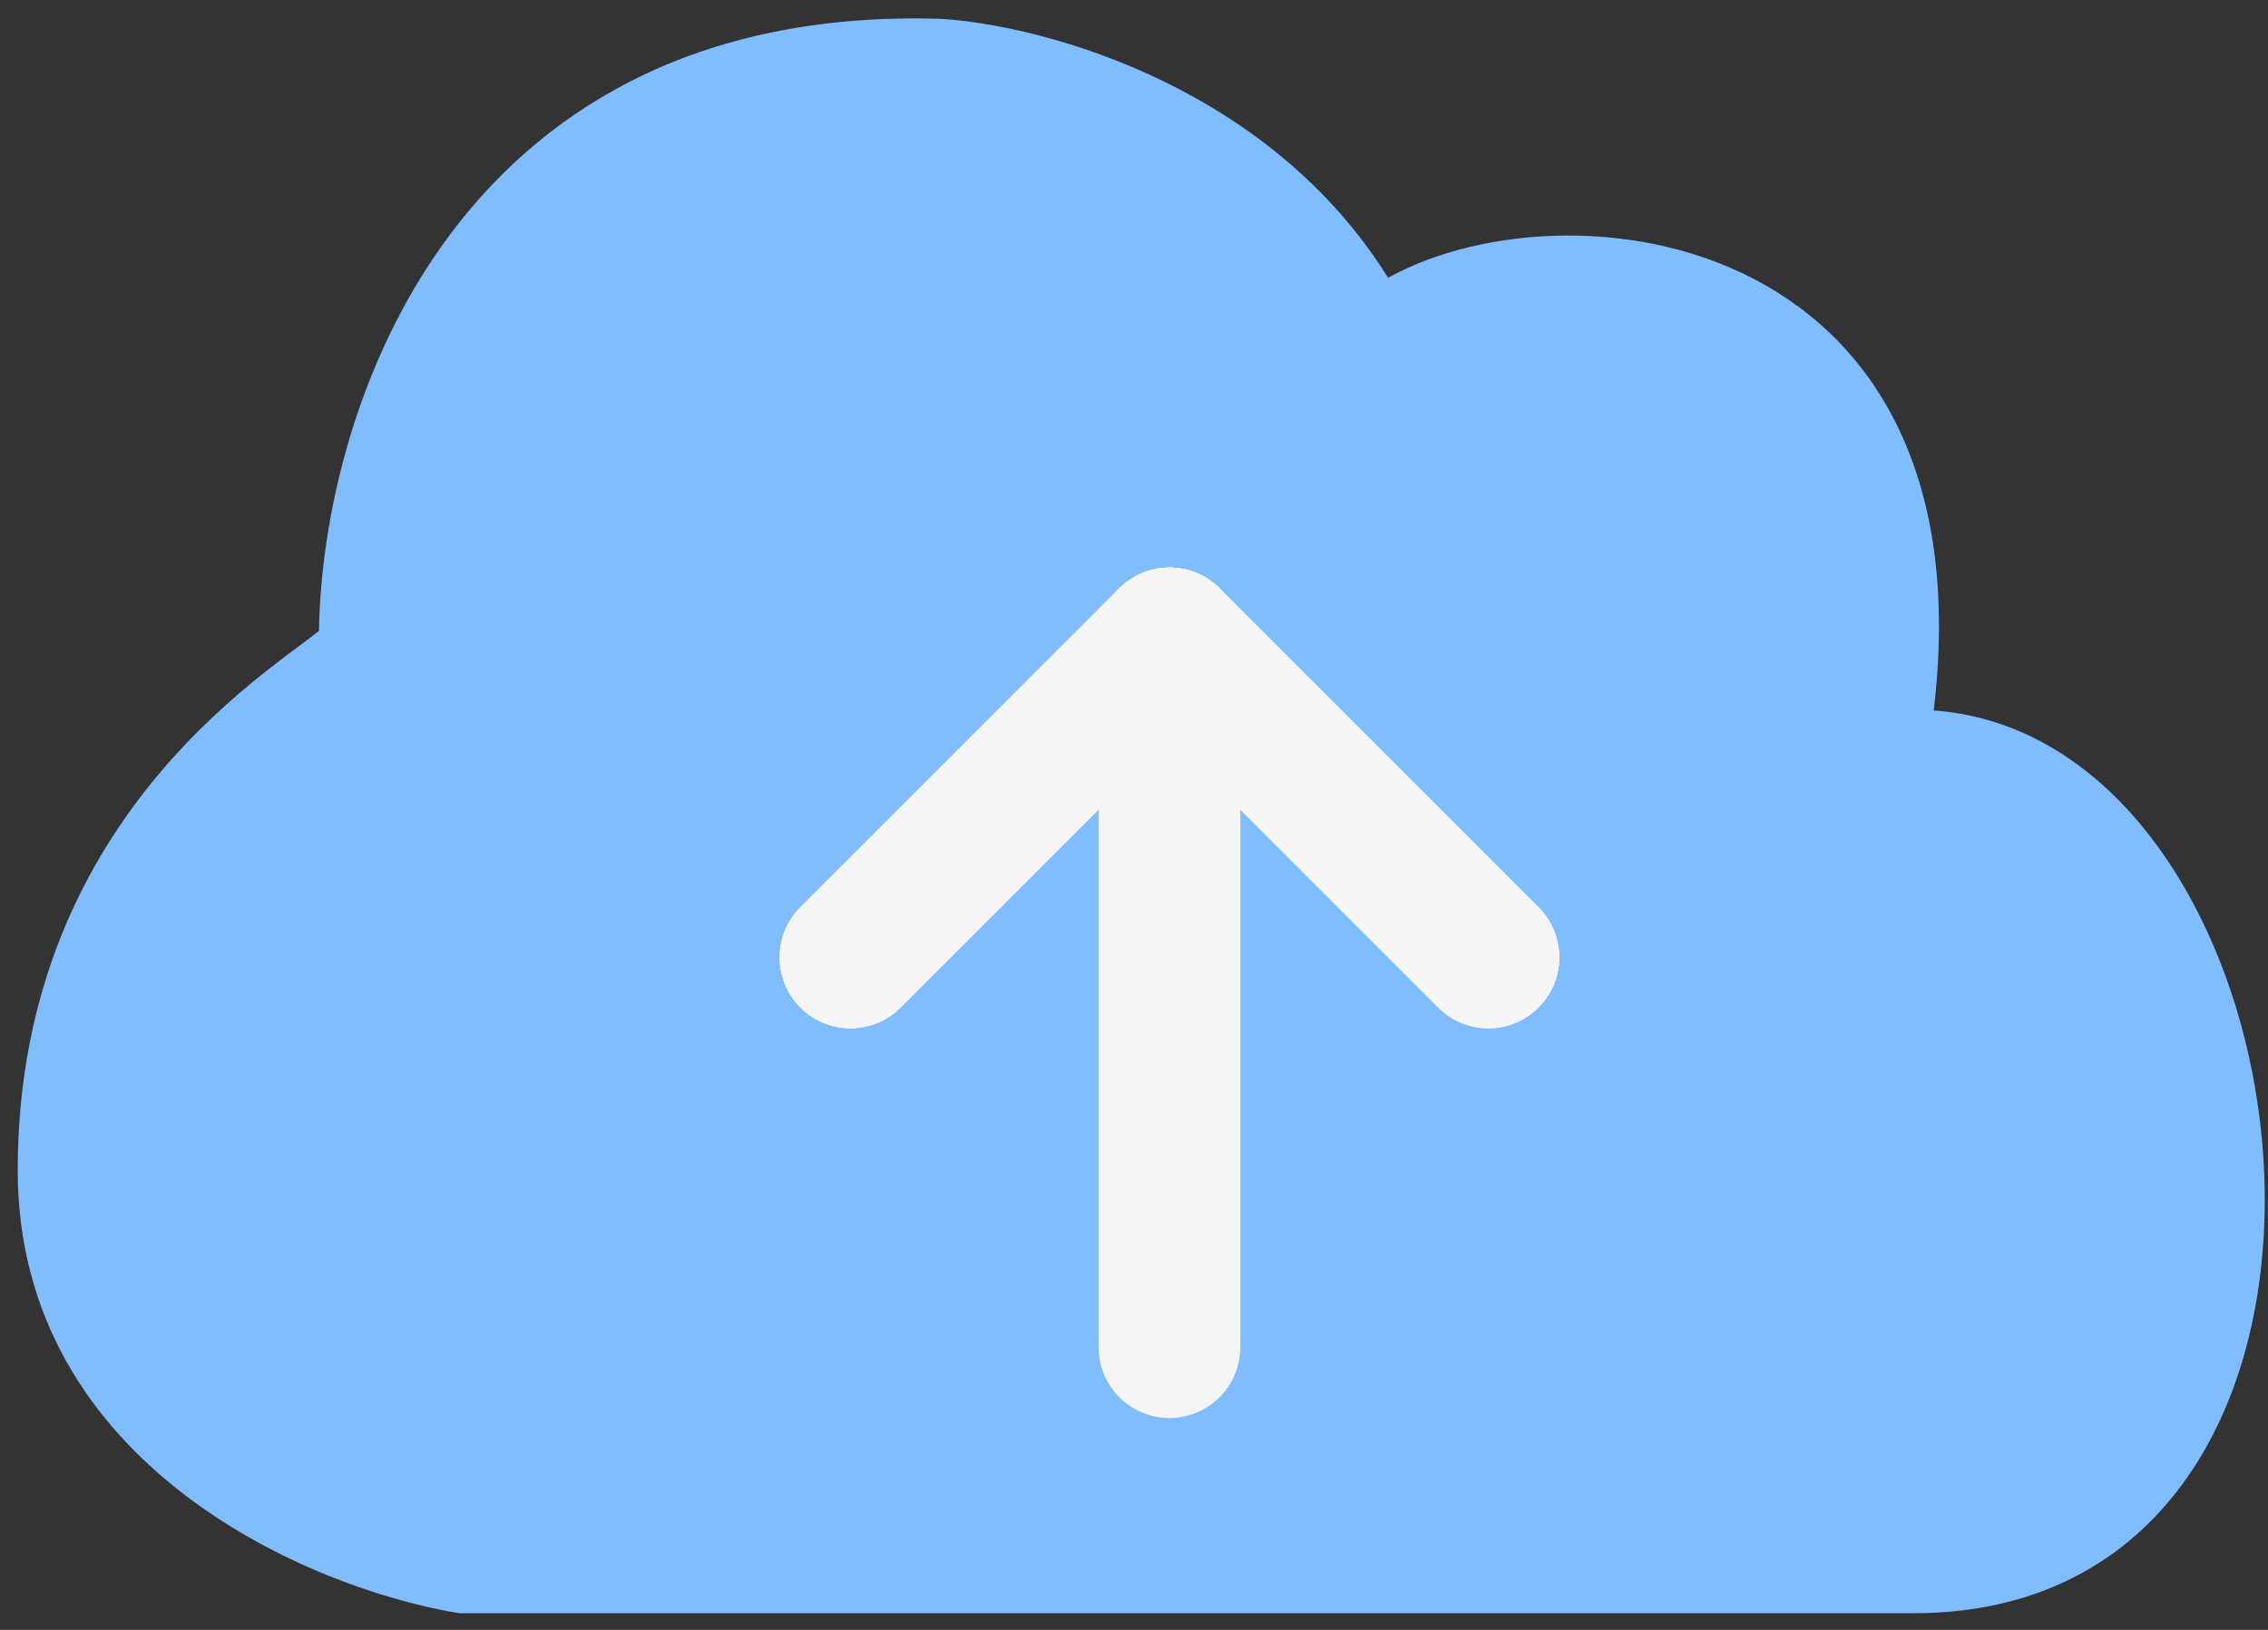 <svg width="64" height="46" viewBox="0 0 64 46" fill="none" xmlns="http://www.w3.org/2000/svg">
<rect x="0" y="0" width="64" height="46" fill="#333333" stroke="none"/>
<path d="M13 45.03H54C68 45.03 65 20.53 54 20.53C56 6.53 43.5 5.53 39 8.53C35.8 2.93 29.333 1.197 26.5 1.03C12.9 0.63 9.5 12.197 9.5 18.03C8.5 19.03 1 23.03 1 33.03C1 41.03 9 44.364 13 45.03Z" fill="#80BDFF" stroke="#80BDFF"/>
<path d="M33 18.02V38.02" stroke="#F5F5F5" stroke-width="4" stroke-linecap="round"/>
<path d="M33 18.02L42 27.02" stroke="#F5F5F5" stroke-width="4" stroke-linecap="round"/>
<path d="M33 18.02L42 27.02" stroke="#F5F5F5" stroke-width="4" stroke-linecap="round"/>
<path d="M33 18.02L42 27.02" stroke="#F5F5F5" stroke-width="4" stroke-linecap="round"/>
<path d="M33 18.02L24 27.02" stroke="#F5F5F5" stroke-width="4" stroke-linecap="round"/>
<path d="M33 18.02L24 27.02" stroke="#F5F5F5" stroke-width="4" stroke-linecap="round"/>
<path d="M33 18.02L24 27.02" stroke="#F5F5F5" stroke-width="4" stroke-linecap="round"/>
</svg>
